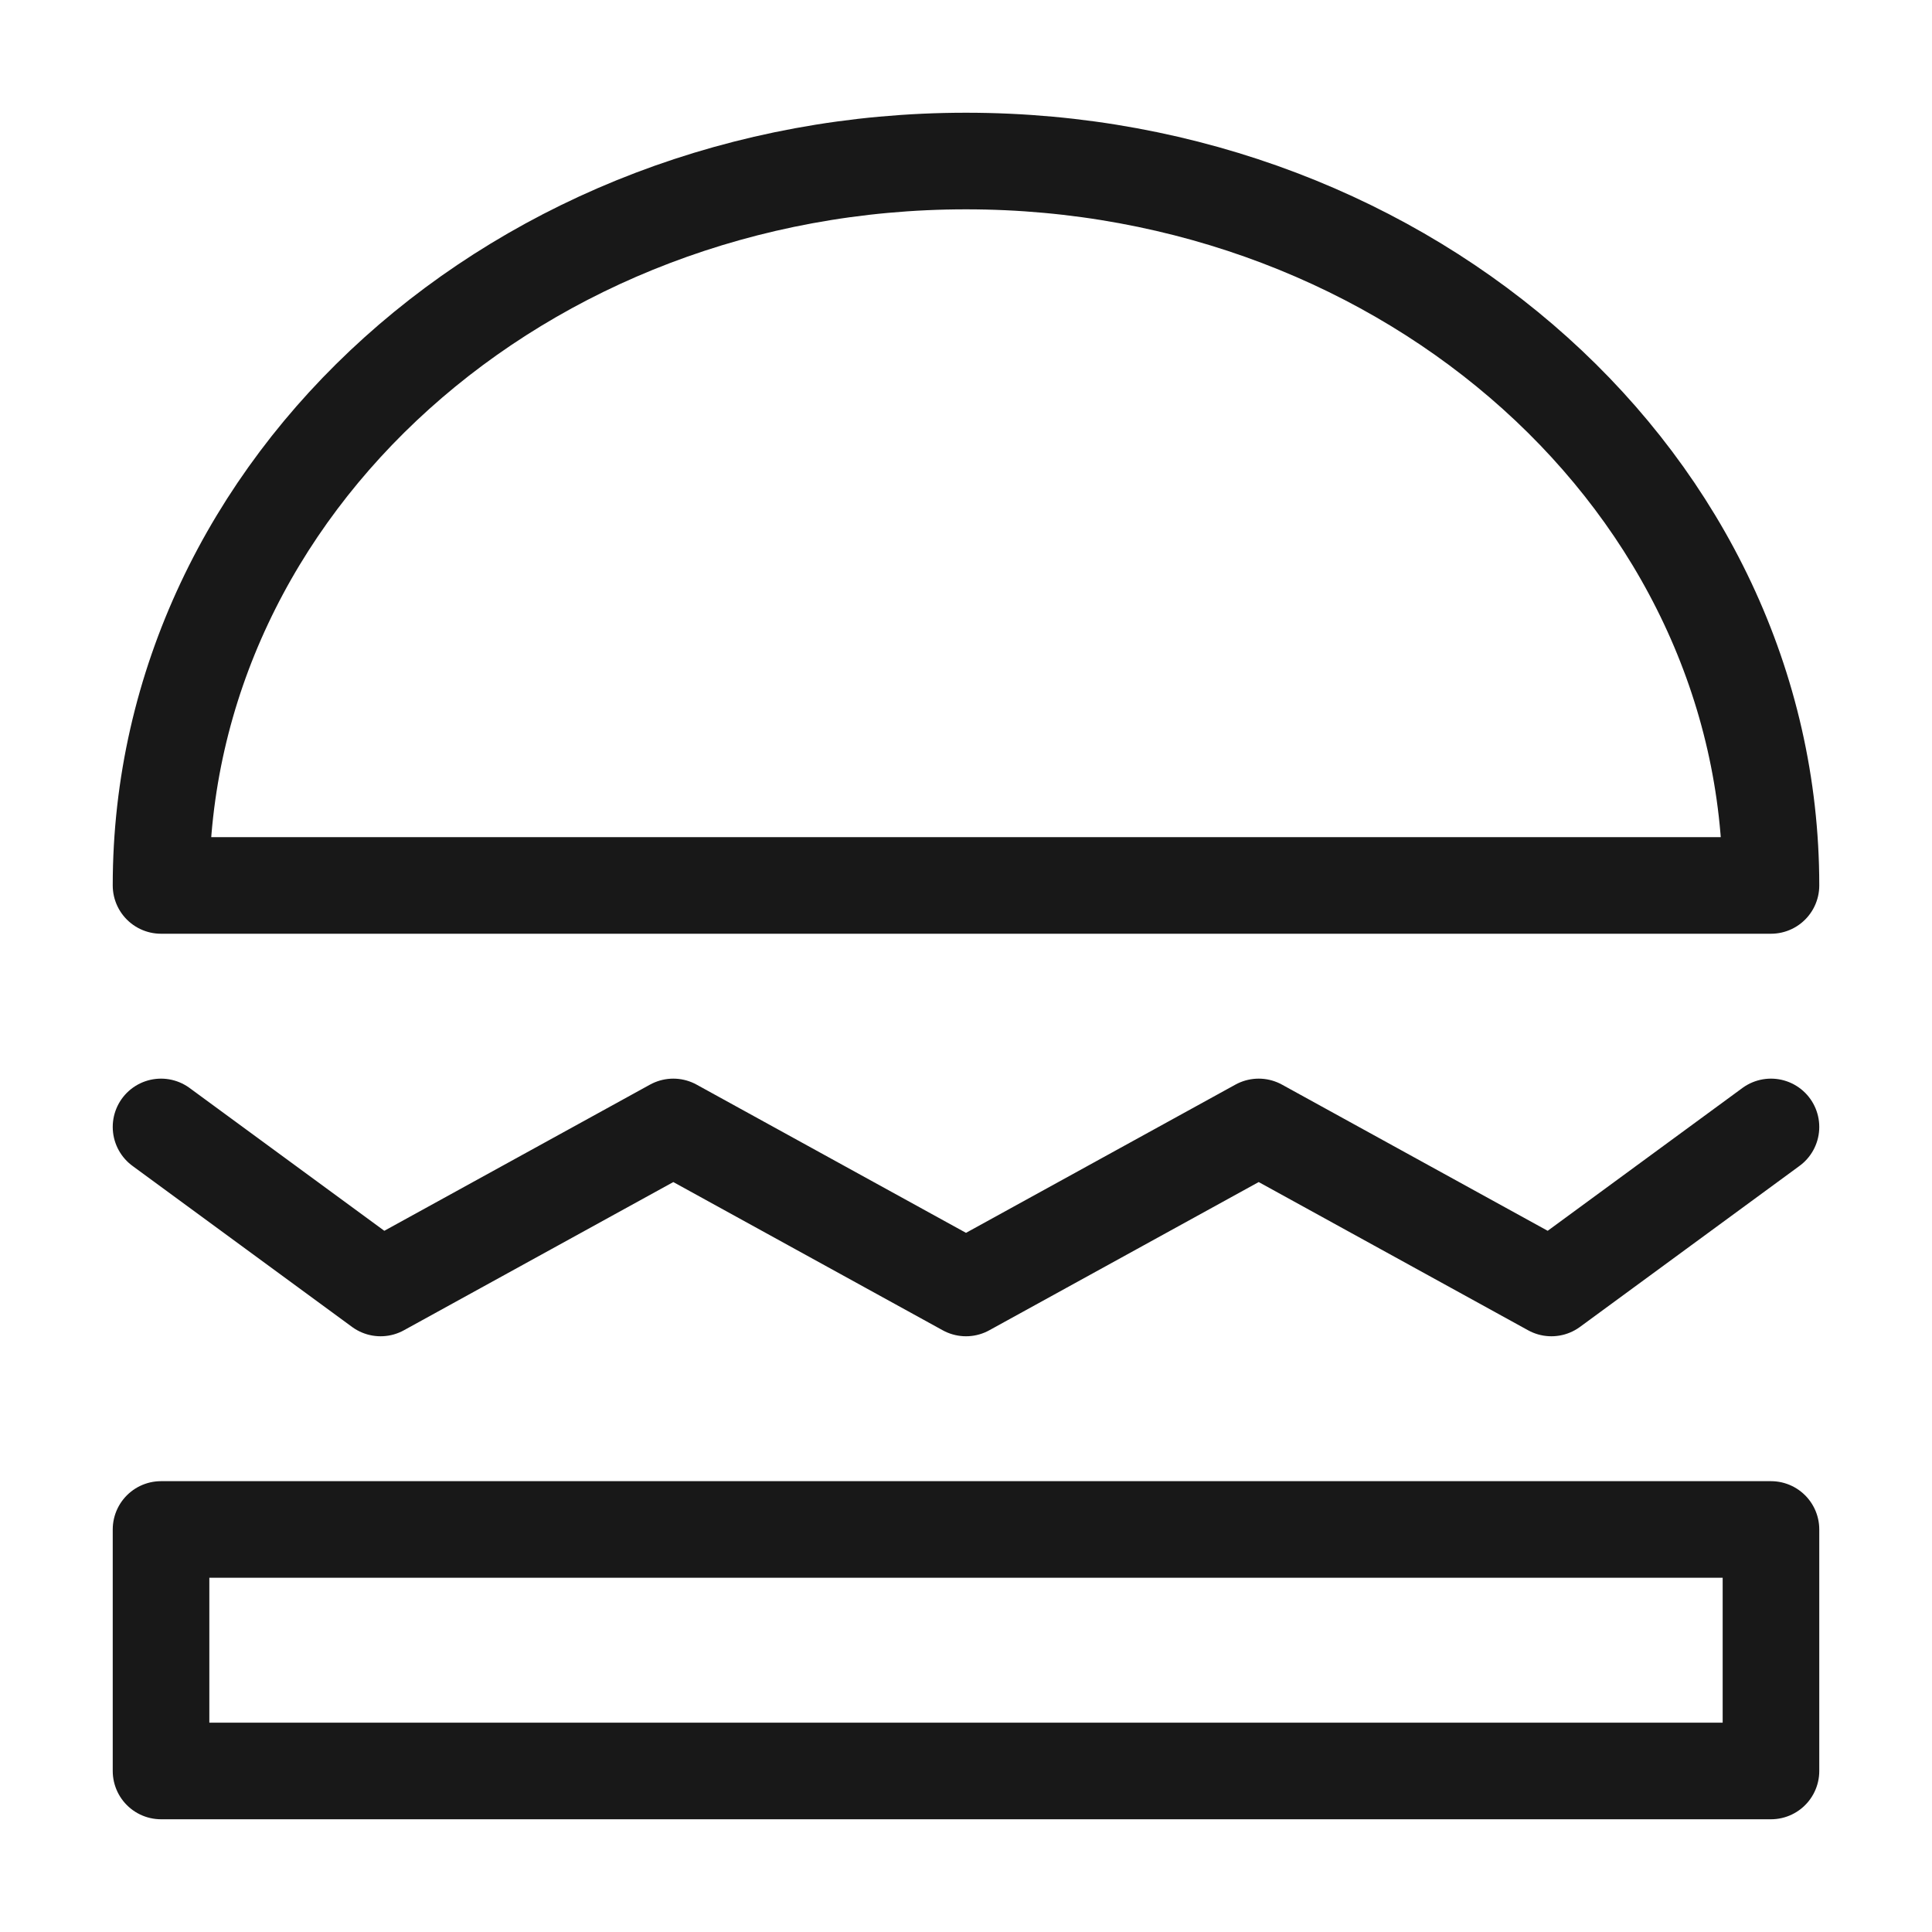 <svg width="20" height="20" viewBox="0 0 20 20" fill="none" xmlns="http://www.w3.org/2000/svg">
<path d="M18.333 9.166C18.333 5.024 14.602 1.667 10 1.667C5.398 1.667 1.667 5.024 1.667 9.166H18.333Z" stroke="#181818" stroke-linecap="round" stroke-linejoin="round"/>
<path d="M1.667 11.666L3.94 13.333L6.97 11.666L10 13.333L13.03 11.666L16.06 13.333L18.333 11.666M1.667 15.833H18.333V18.333H1.667V15.833Z" stroke="#181818" stroke-linecap="round" stroke-linejoin="round"/>
</svg>
